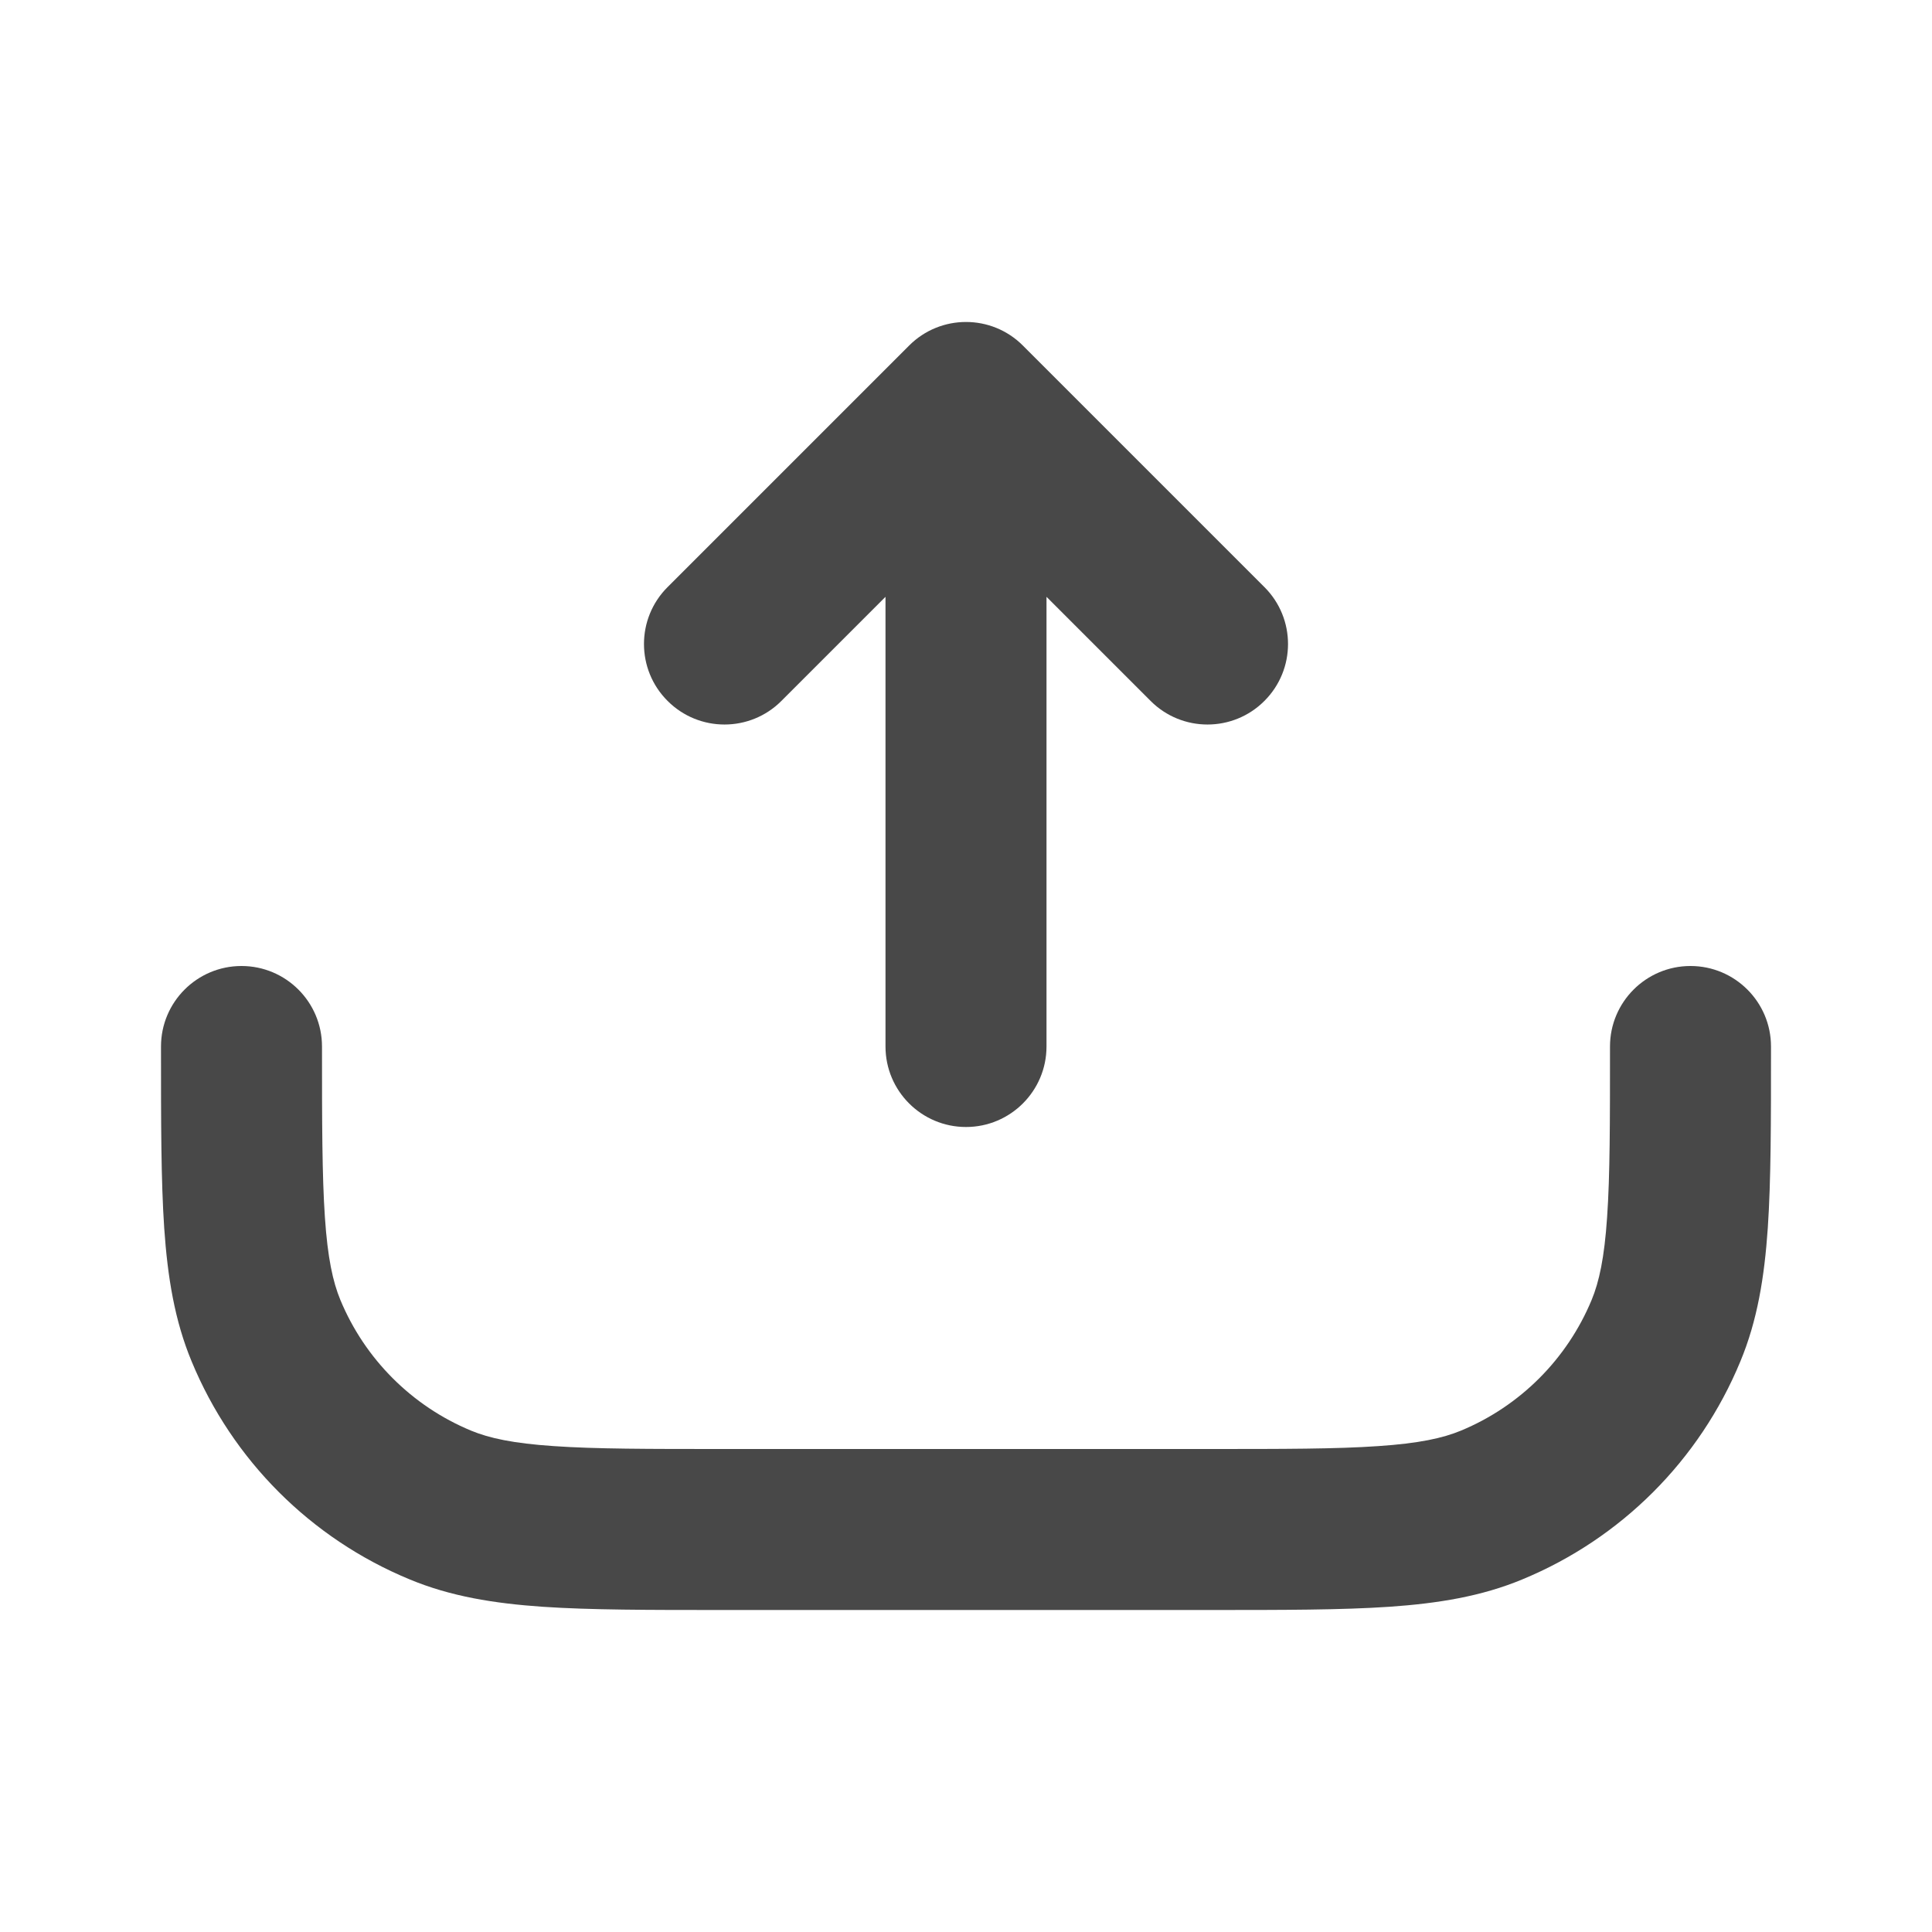 <svg width="24" height="24" viewBox="0 0 24 24" fill="none" xmlns="http://www.w3.org/2000/svg">
<path fill-rule="evenodd" clip-rule="evenodd" d="M12 14C11.448 14 11 13.552 11 13V7.414L9.707 8.707C9.317 9.098 8.683 9.098 8.293 8.707C7.902 8.317 7.902 7.683 8.293 7.293L11.293 4.293C11.683 3.902 12.317 3.902 12.707 4.293L15.707 7.293C16.098 7.683 16.098 8.317 15.707 8.707C15.317 9.098 14.683 9.098 14.293 8.707L13 7.414V13C13 13.552 12.552 14 12 14Z" fill="#484848"/>
<path fill-rule="evenodd" clip-rule="evenodd" d="M19.964 15.121C20 14.605 20 13.946 20 13C20 12.448 20.448 12 21 12C21.552 12 22 12.448 22 13V13.036C22 13.937 22 14.665 21.96 15.257C21.918 15.865 21.831 16.404 21.619 16.913C21.112 18.139 20.139 19.112 18.913 19.619C18.404 19.831 17.865 19.918 17.257 19.96C16.665 20 15.937 20 15.036 20H8.964C8.063 20 7.335 20 6.743 19.96C6.135 19.918 5.596 19.831 5.087 19.619C3.861 19.112 2.888 18.139 2.381 16.913C2.169 16.404 2.082 15.865 2.04 15.257C2 14.665 2 13.937 2 13.036L2 13C2 12.448 2.448 12 3 12C3.552 12 4 12.448 4 13C4 13.946 4.001 14.605 4.036 15.121C4.07 15.627 4.135 15.923 4.228 16.148C4.533 16.883 5.117 17.467 5.852 17.772C6.077 17.865 6.373 17.93 6.879 17.964C7.395 18 8.054 18 9 18H15C15.946 18 16.605 18 17.121 17.964C17.628 17.93 17.923 17.865 18.148 17.772C18.883 17.467 19.467 16.883 19.772 16.148C19.865 15.923 19.93 15.627 19.964 15.121Z" fill="#484848"/>
</svg>
